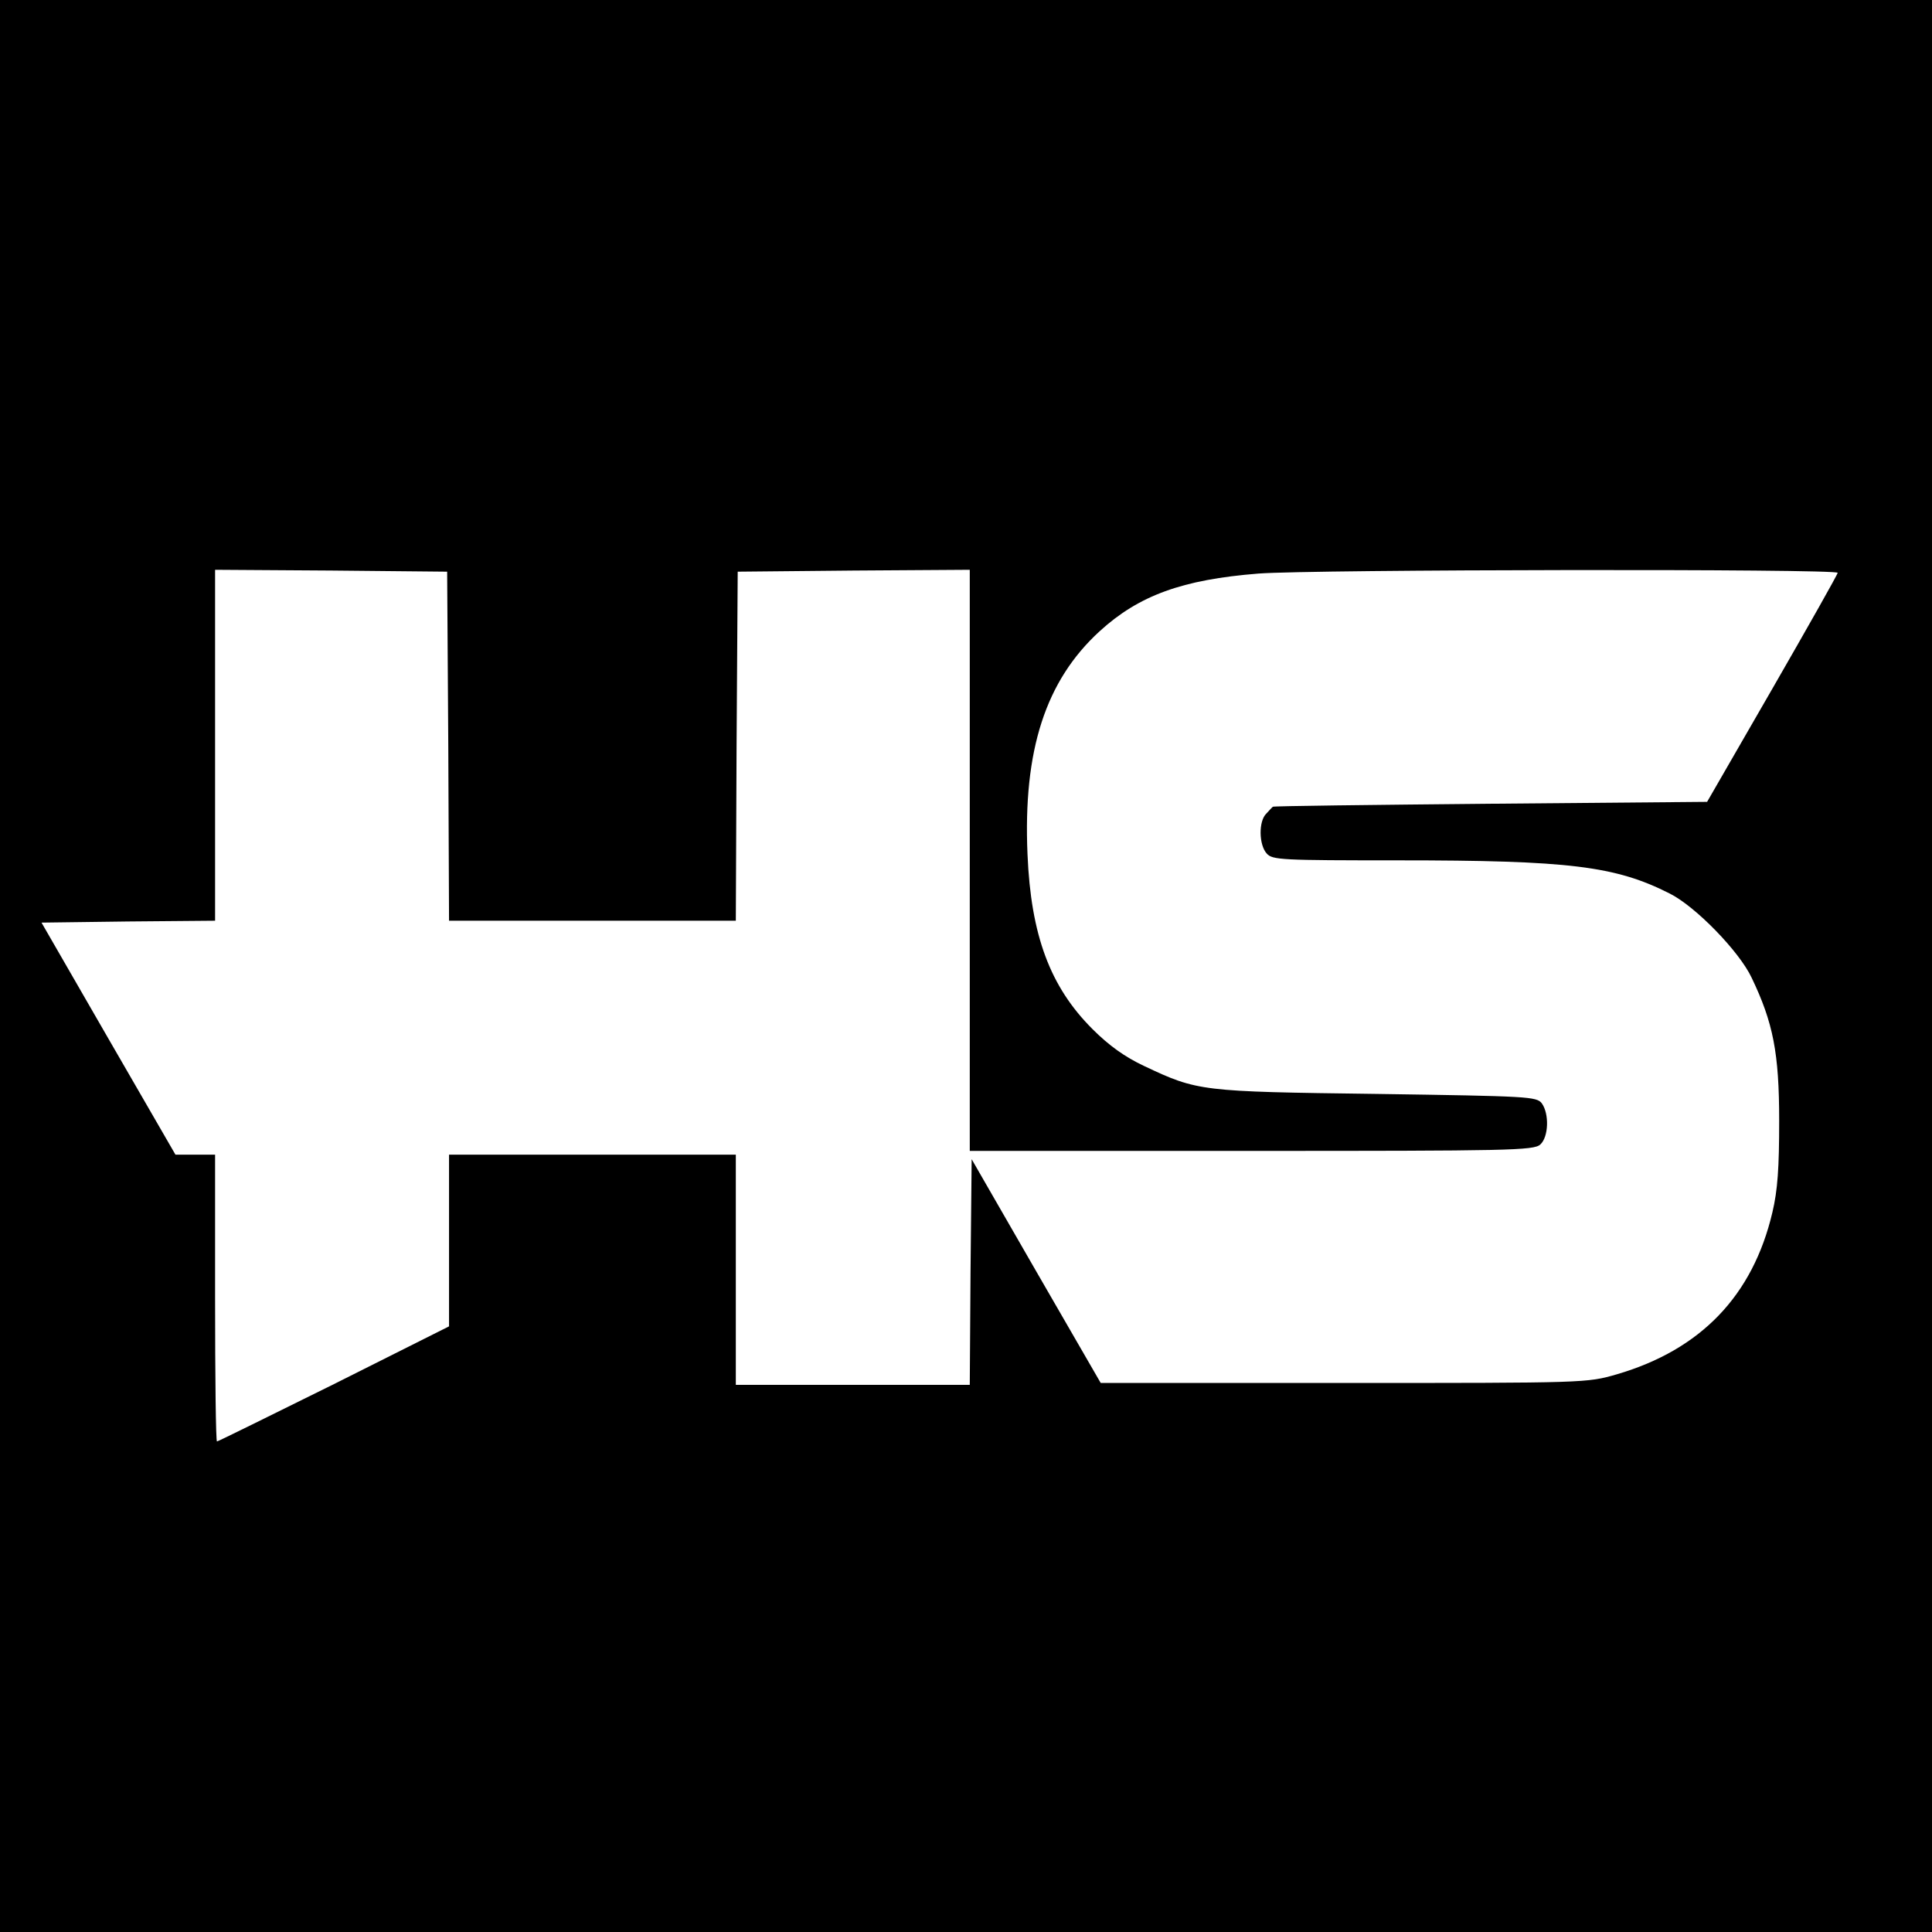 <?xml version="1.0" standalone="no"?>
<!DOCTYPE svg PUBLIC "-//W3C//DTD SVG 20010904//EN"
 "http://www.w3.org/TR/2001/REC-SVG-20010904/DTD/svg10.dtd">
<svg version="1.0" xmlns="http://www.w3.org/2000/svg"
 width="512pt" height="512pt" viewBox="0 0 512 512"
 preserveAspectRatio="xMidYMid meet">
<g transform="translate(0,512) scale(0.1,-0.1)"
fill="#000000" stroke="none">
<path d="M0 2560 l0 -2560 2560 0 2560 0 0 2560 0 2560 -2560 0 -2560 0 0
-2560z m1188 583 l2 -463 380 0 380 0 2 463 3 462 308 3 307 2 0 -770 0 -770
747 0 c681 0 748 1 765 17 22 20 24 81 4 109 -14 18 -34 19 -438 25 -467 6
-474 7 -616 74 -51 24 -93 54 -137 98 -112 112 -163 248 -172 463 -12 276 48
460 191 591 104 95 219 137 421 153 142 11 1535 13 1535 2 0 -4 -78 -142 -173
-307 l-173 -300 -575 -5 c-315 -3 -575 -6 -576 -8 -1 -1 -9 -9 -17 -18 -21
-20 -20 -83 1 -106 15 -17 39 -18 348 -18 454 0 576 -15 720 -88 68 -34 184
-153 217 -223 57 -119 73 -199 73 -379 0 -125 -4 -184 -18 -243 -52 -221 -190
-364 -412 -429 -80 -23 -81 -23 -724 -23 l-644 0 -171 296 -171 297 -3 -299
-2 -299 -310 0 -310 0 0 305 0 305 -380 0 -380 0 0 -228 0 -227 -305 -153
c-168 -83 -307 -152 -310 -152 -3 0 -5 171 -5 380 l0 380 -53 0 -52 0 -178
308 -177 307 230 3 230 2 0 465 0 465 308 -2 307 -3 3 -462z"/>
</g>
</svg>
